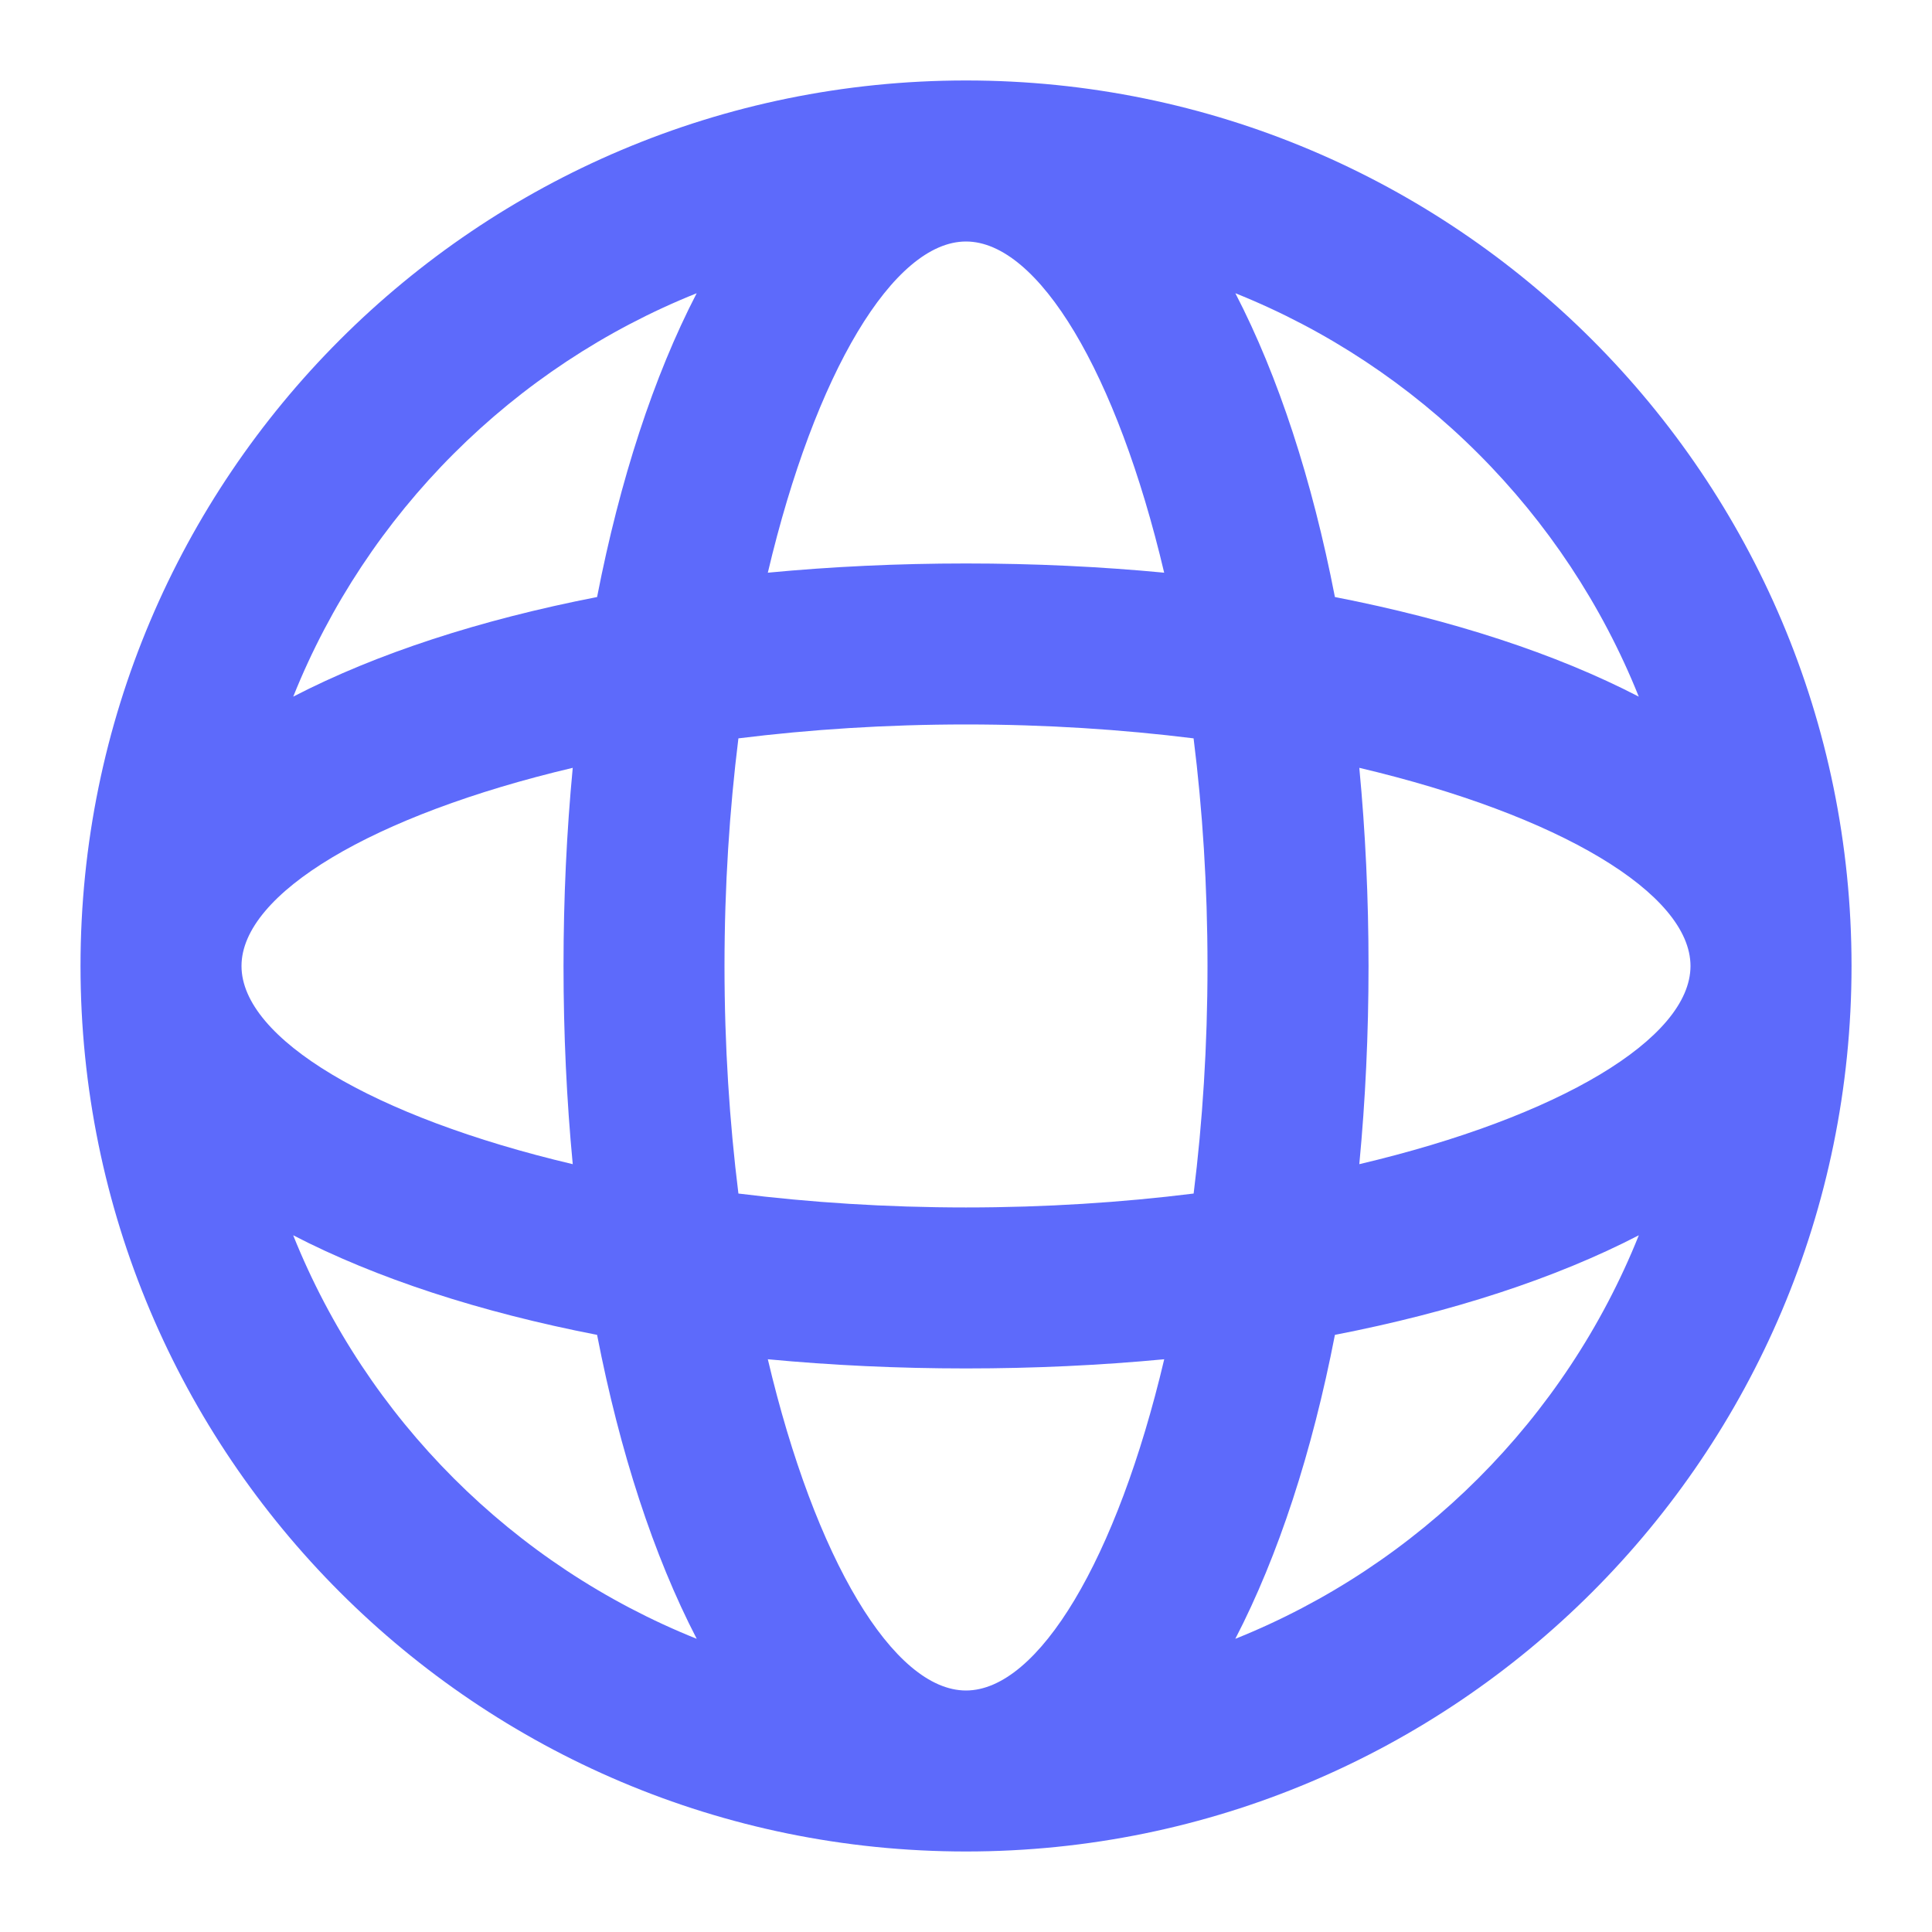 <svg width="40" height="40" viewBox="0 0 40 40" fill="none" xmlns="http://www.w3.org/2000/svg">
<path fill-rule="evenodd" clip-rule="evenodd" d="M38.334 19.999C38.334 9.874 30.125 1.666 20 1.666C9.875 1.666 1.667 9.874 1.667 19.999C1.667 30.125 9.875 38.333 20 38.333C30.125 38.333 38.334 30.125 38.334 19.999ZM6.071 14.423C7.593 10.624 10.625 7.593 14.424 6.071C13.533 7.791 12.834 9.937 12.362 12.361C9.937 12.833 7.792 13.532 6.071 14.423ZM25.577 6.071C26.468 7.792 27.167 9.937 27.638 12.361C30.063 12.833 32.209 13.532 33.929 14.423C32.407 10.624 29.376 7.593 25.577 6.071ZM5 20C5 18.501 7.715 16.875 11.858 15.897C11.732 17.218 11.667 18.591 11.667 19.999C11.667 21.408 11.732 22.782 11.858 24.103C7.715 23.125 5 21.499 5 20ZM28.334 19.999C28.334 21.408 28.269 22.782 28.143 24.103C32.286 23.125 35 21.499 35 20C35 18.501 32.286 16.875 28.143 15.897C28.269 17.218 28.334 18.591 28.334 19.999ZM6.07 25.575C7.791 26.466 9.937 27.166 12.362 27.637C12.834 30.063 13.533 32.209 14.425 33.93C10.625 32.407 7.593 29.375 6.07 25.575ZM27.638 27.637C27.167 30.063 26.467 32.209 25.576 33.93C29.376 32.407 32.408 29.375 33.93 25.575C32.209 26.466 30.063 27.166 27.638 27.637ZM15 20C15 18.349 15.104 16.766 15.288 15.287C16.767 15.103 18.35 14.999 20 14.999C21.651 14.999 23.234 15.103 24.712 15.287C24.897 16.766 25 18.349 25 20C25 21.65 24.897 23.233 24.713 24.711C23.234 24.895 21.651 24.999 20 24.999C18.35 24.999 16.766 24.895 15.288 24.711C15.104 23.233 15 21.65 15 20ZM15.897 28.142C16.875 32.285 18.501 35 20 35C21.499 35 23.125 32.285 24.104 28.142C22.782 28.267 21.409 28.332 20 28.332C18.592 28.332 17.218 28.267 15.897 28.142ZM20 5C18.502 5 16.875 7.714 15.897 11.857C17.218 11.731 18.592 11.666 20 11.666C21.409 11.666 22.782 11.731 24.103 11.857C23.125 7.714 21.499 5 20 5Z" fill="#5D6AFB"/>
</svg>
